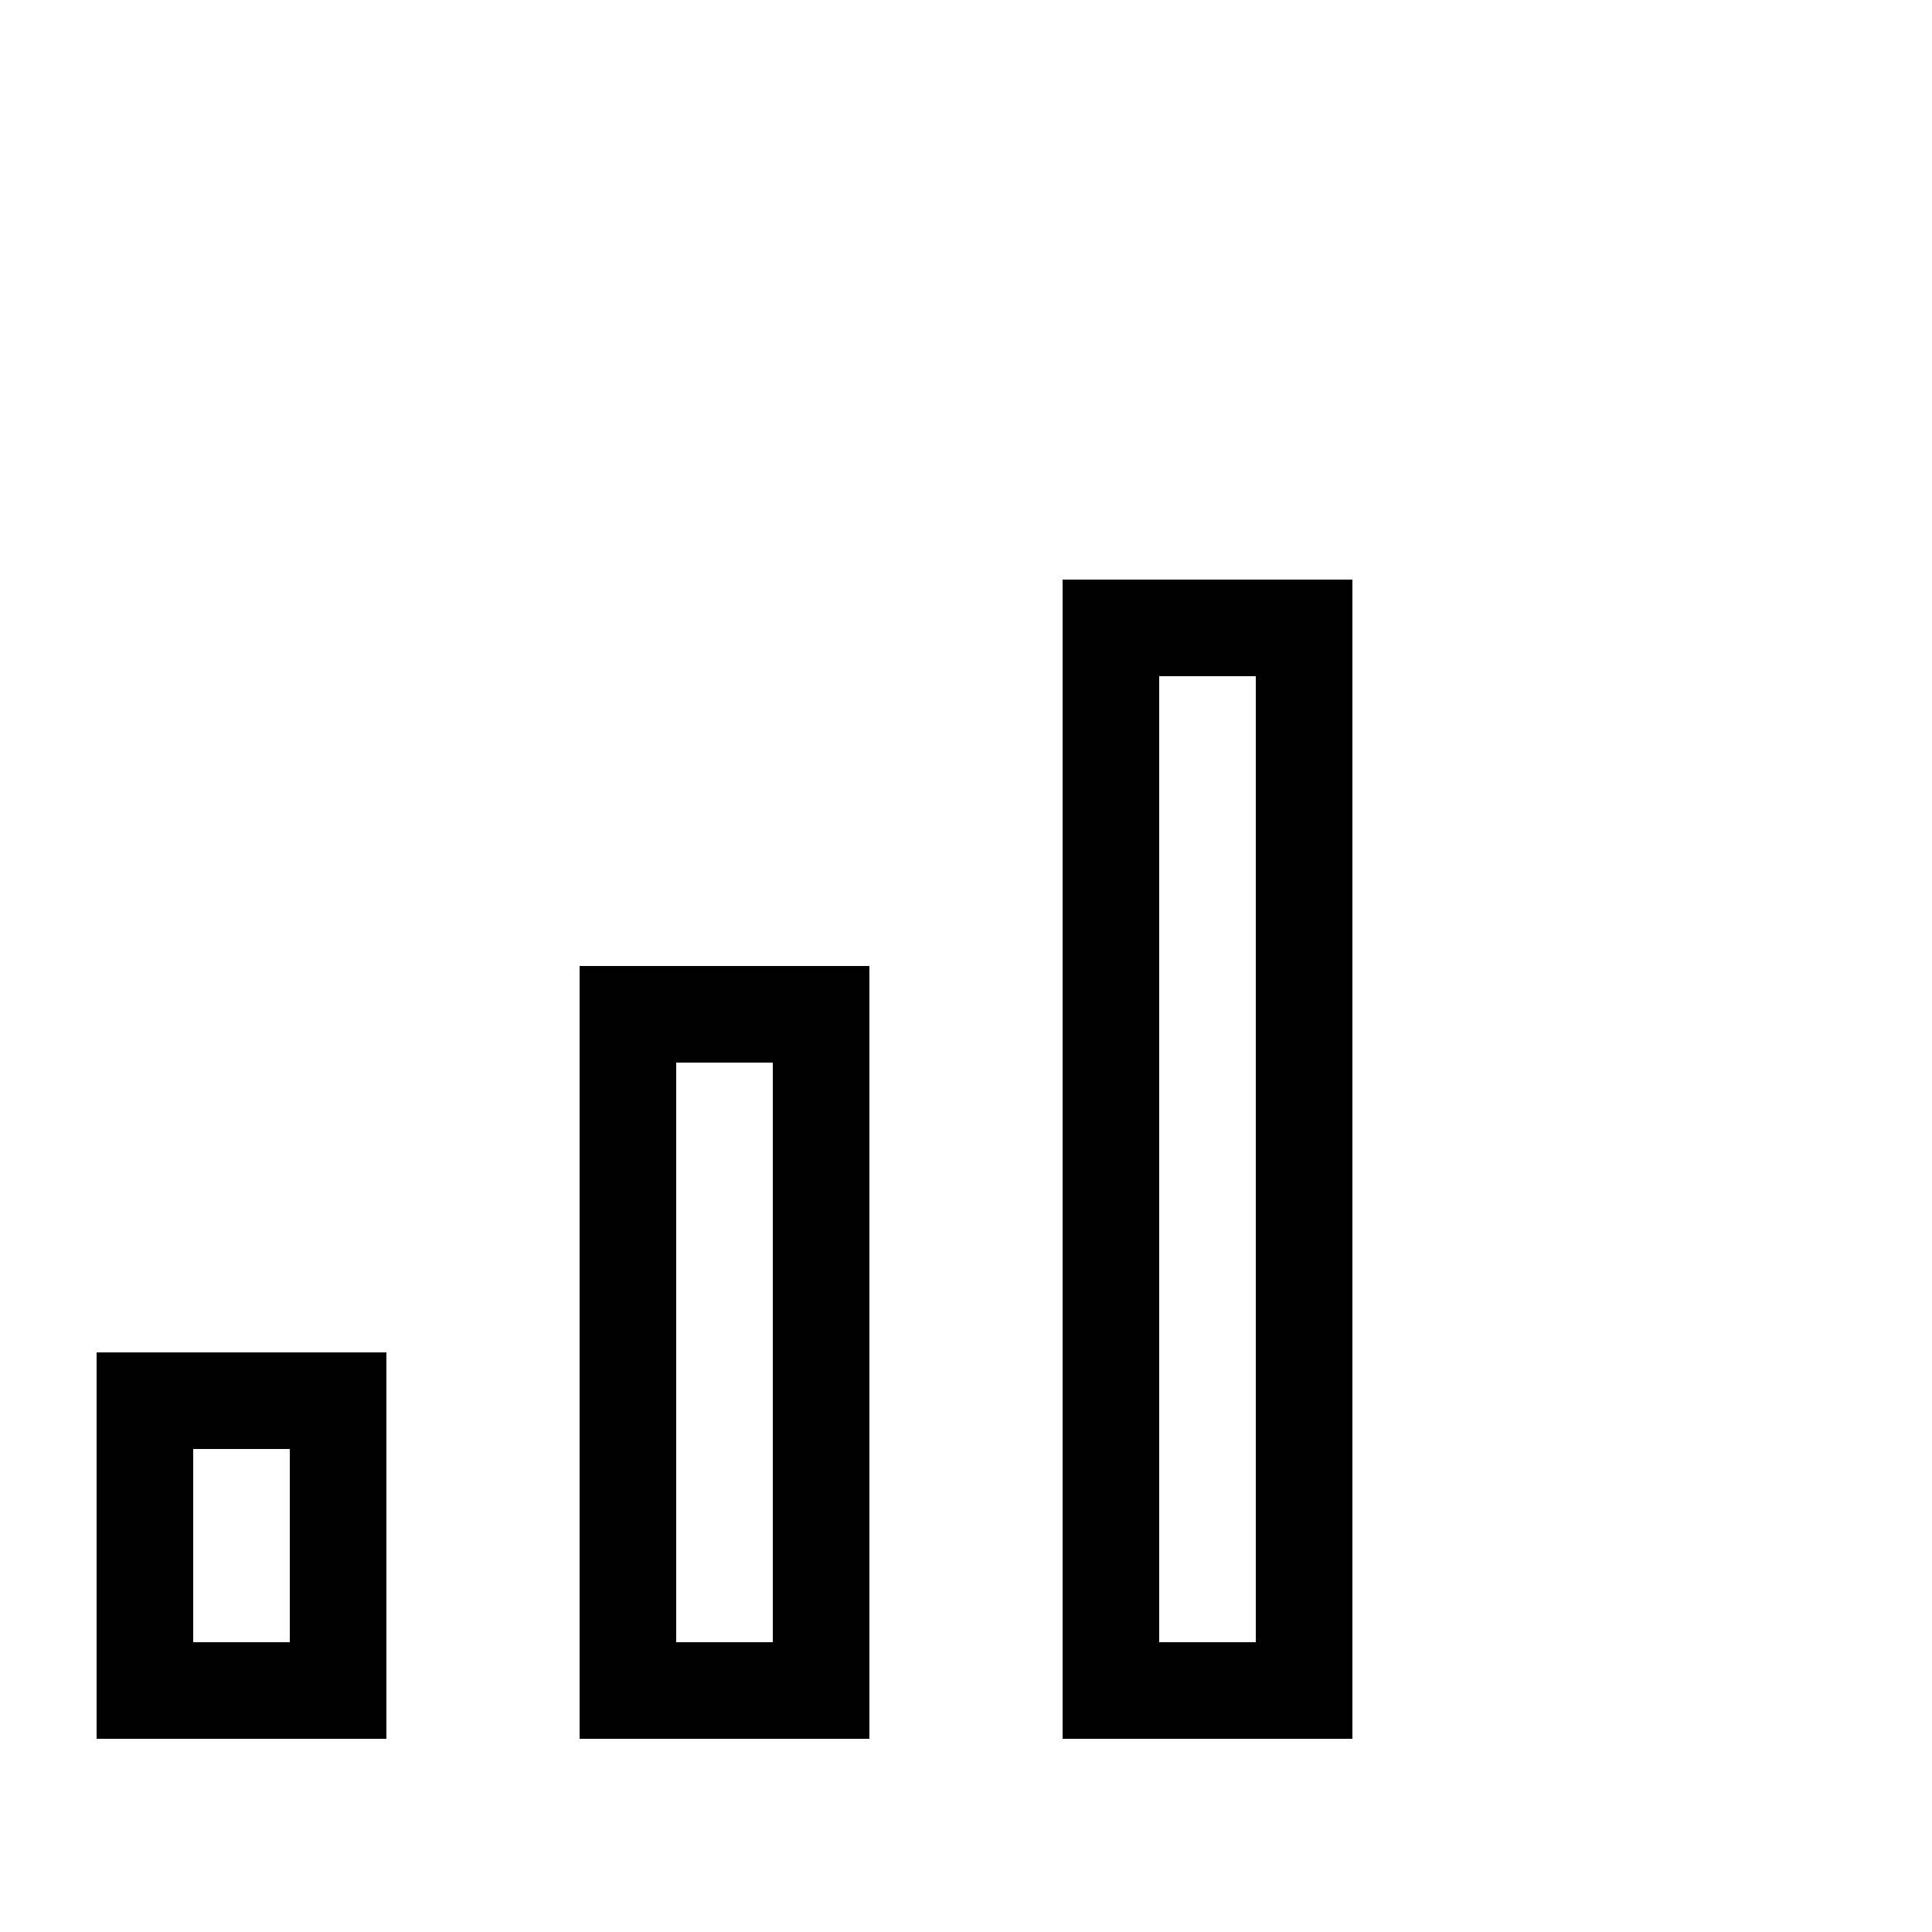 <svg xmlns="http://www.w3.org/2000/svg" width="24" height="24" viewBox="0 0 640 512">
    <path d="M416 160l0 320-32 0 0-320 32 0zm-32-32l-32 0 0 32 0 320 0 32 32 0 32 0 32 0 0-32 0-320 0-32-32 0-32 0zM256 288l0 192-32 0 0-192 32 0zm-32-32l-32 0 0 32 0 192 0 32 32 0 32 0 32 0 0-32 0-192 0-32-32 0-32 0zM64 416l32 0 0 64-32 0 0-64zM32 384l0 32 0 64 0 32 32 0 32 0 32 0 0-32 0-64 0-32-32 0-32 0-32 0z"/>
</svg>
